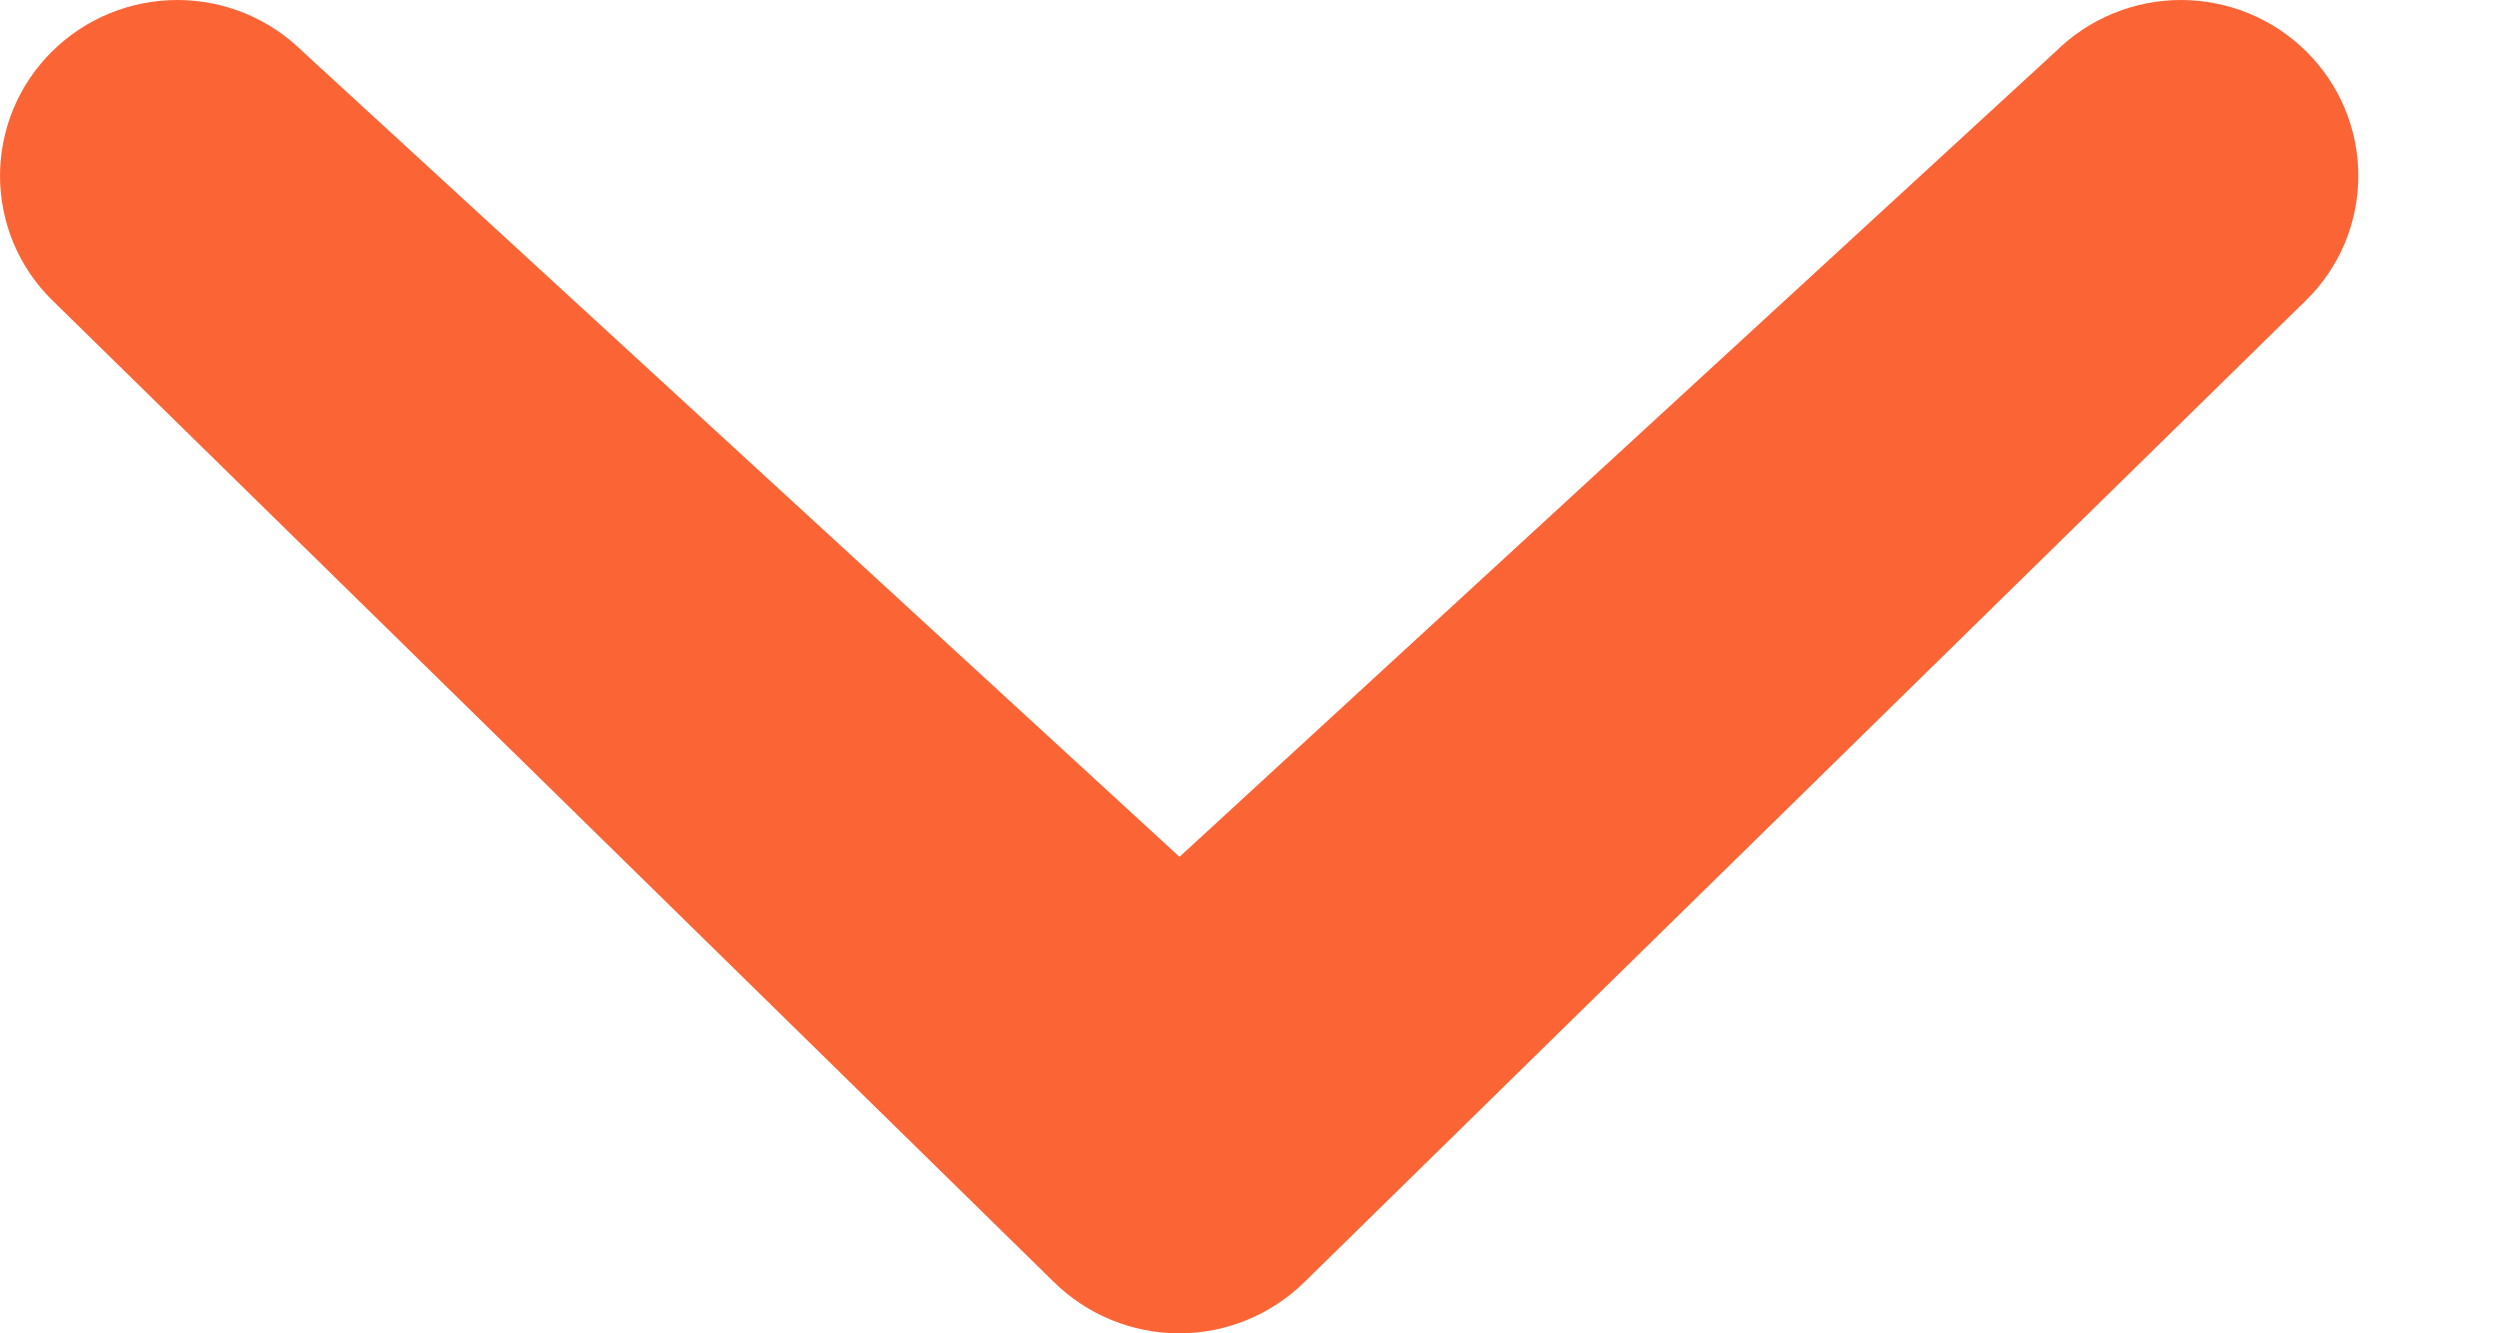 <svg width="15" height="8" viewBox="0 0 15 8" fill="none" xmlns="http://www.w3.org/2000/svg">
<path d="M12.334 0.309C12.534 0.111 12.804 0 13.086 0C13.368 0 13.638 0.111 13.838 0.309C13.937 0.407 14.015 0.523 14.069 0.651C14.122 0.779 14.15 0.916 14.15 1.055C14.15 1.193 14.122 1.331 14.069 1.459C14.015 1.587 13.937 1.703 13.838 1.8L7.828 7.691C7.627 7.889 7.357 8 7.075 8C6.793 8 6.523 7.889 6.322 7.691L0.312 1.8C0.213 1.703 0.135 1.587 0.081 1.459C0.028 1.331 0 1.193 0 1.055C0 0.916 0.028 0.779 0.081 0.651C0.135 0.523 0.213 0.407 0.312 0.309C0.512 0.111 0.782 0 1.064 0C1.346 0 1.616 0.111 1.816 0.309L7.077 5.141L12.334 0.309Z" fill="#FB6535"/>
</svg>
